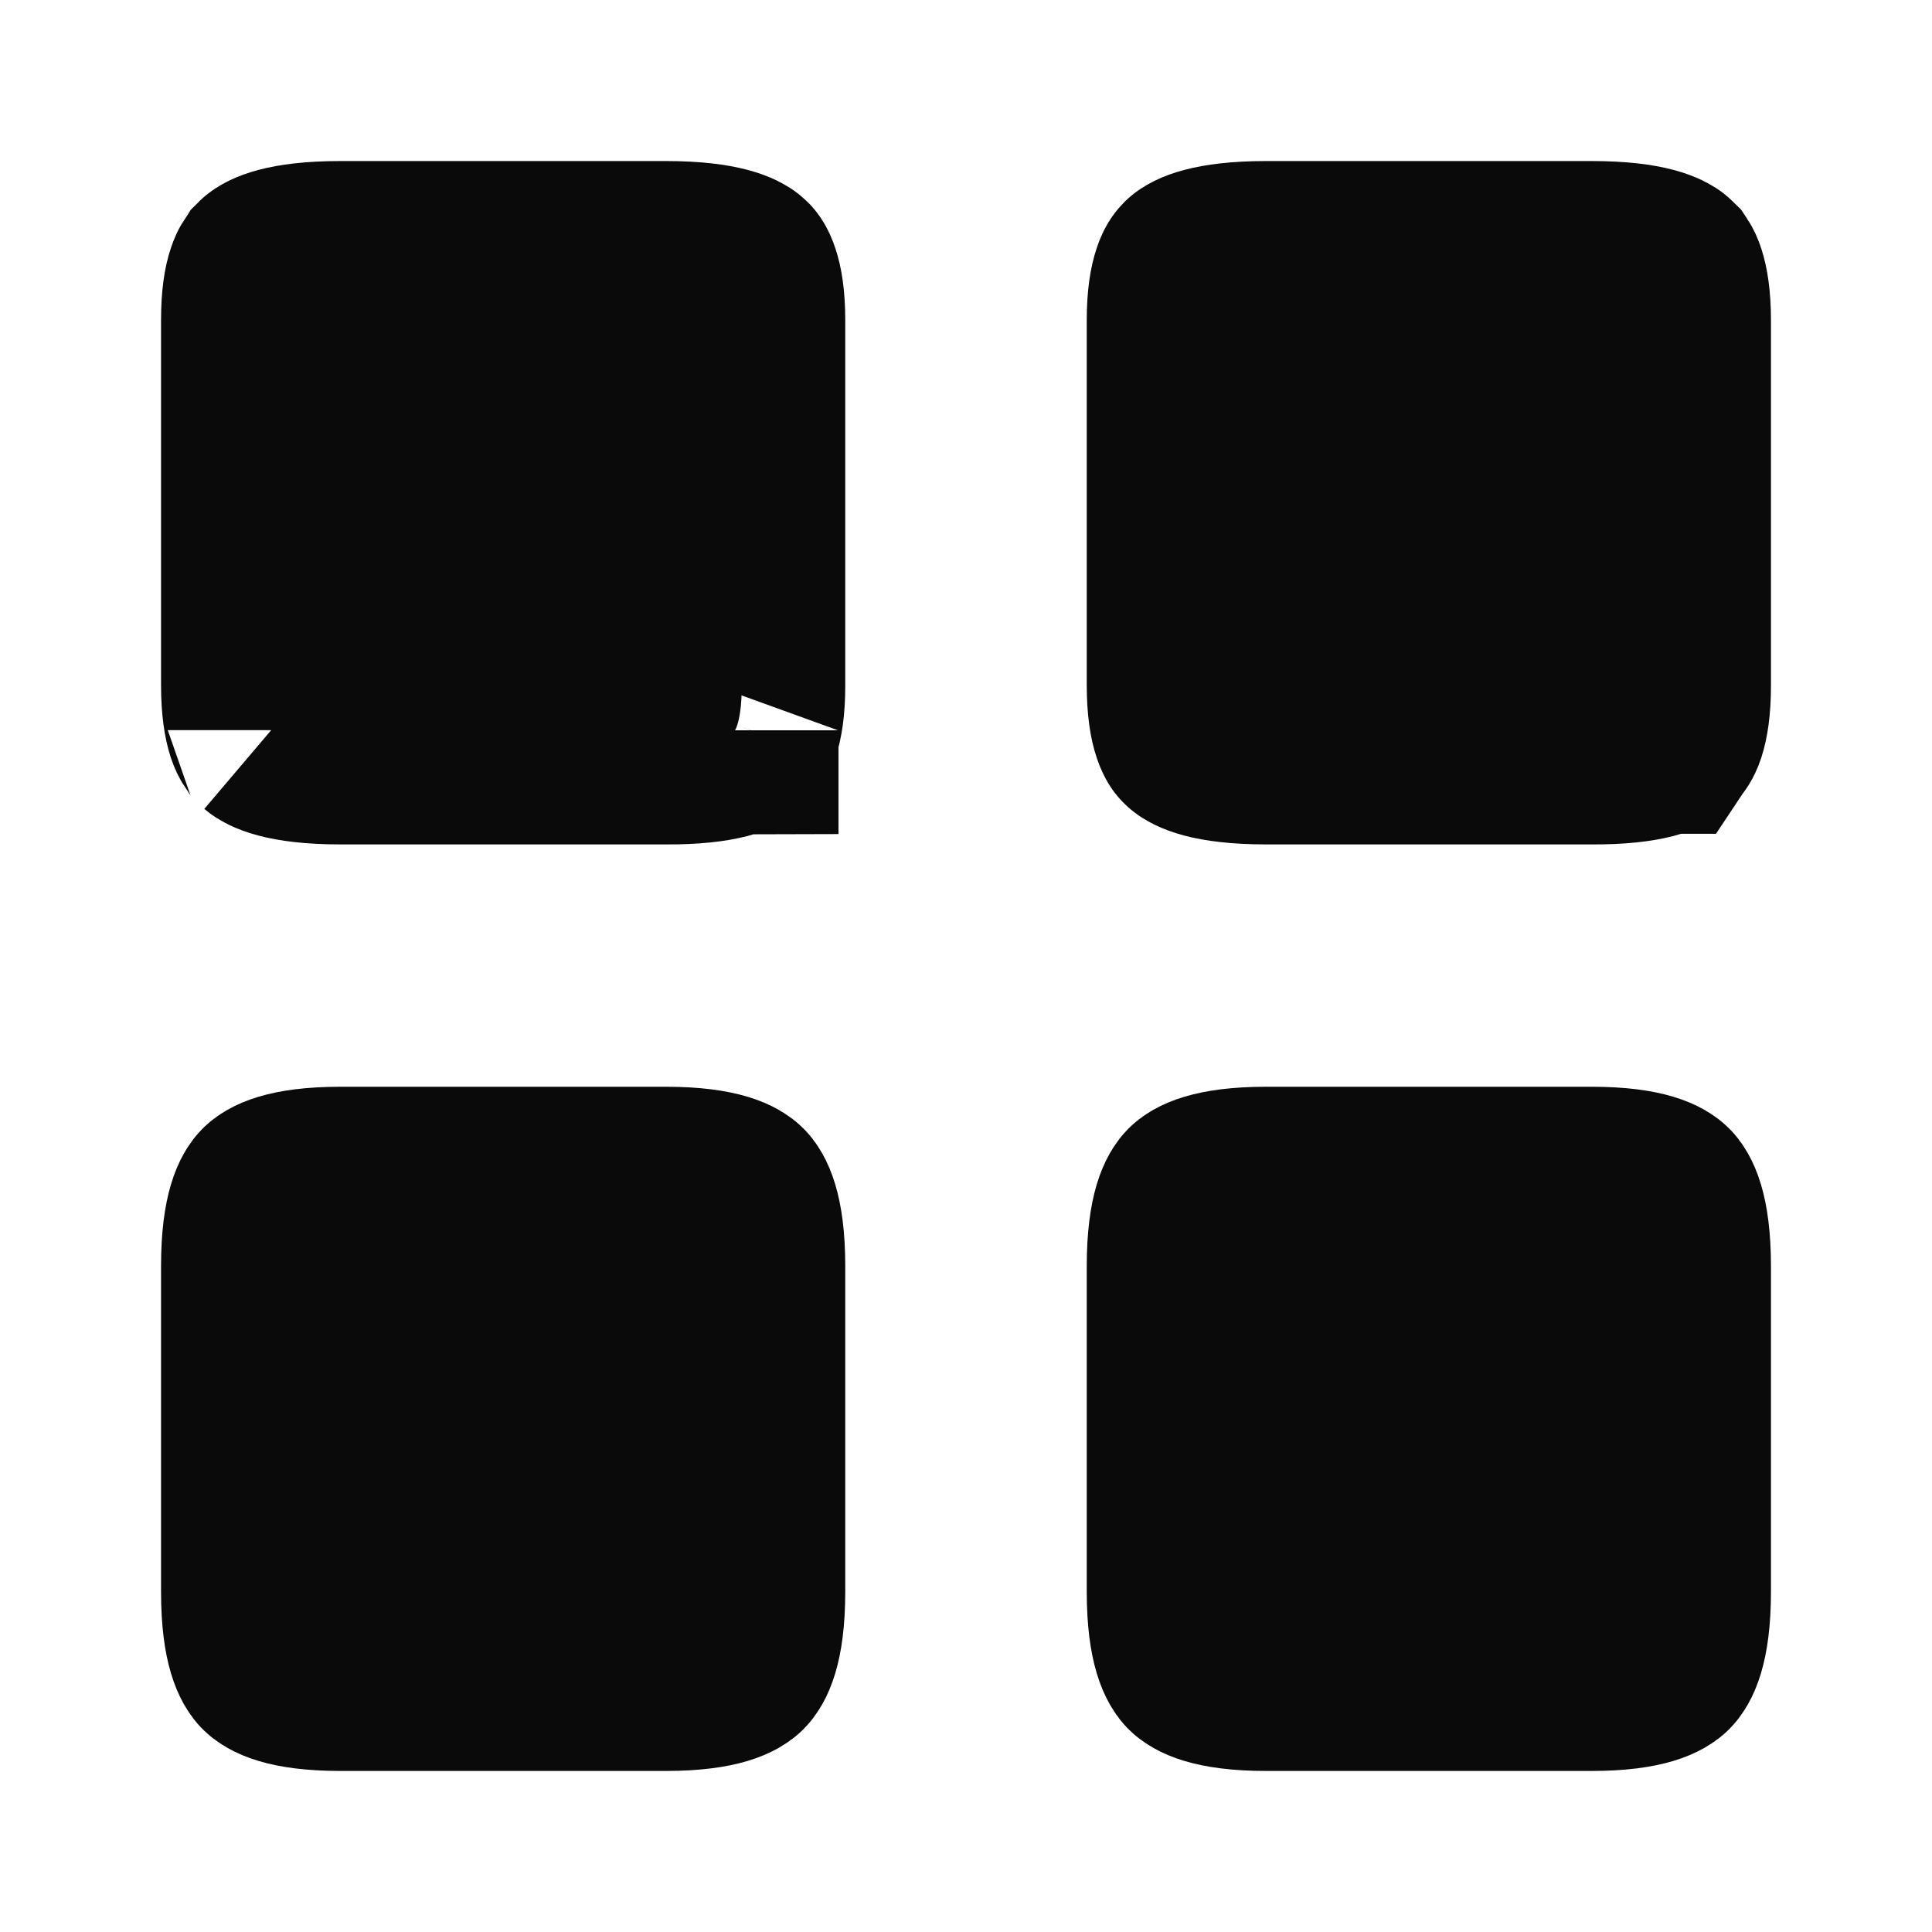 <svg width="14" height="14" viewBox="0 0 14 14" fill="none" xmlns="http://www.w3.org/2000/svg">
<path d="M11.537 5.369V5.369H11.533H9.176C8.768 5.369 8.675 5.29 8.675 5.29C8.675 5.29 8.675 5.29 8.675 5.29C8.674 5.29 8.674 5.29 8.674 5.289C8.672 5.286 8.666 5.276 8.659 5.255C8.643 5.208 8.625 5.119 8.625 4.964V2.321C8.625 2.168 8.643 2.08 8.659 2.034C8.666 2.012 8.672 2.002 8.674 1.999C8.675 1.997 8.676 1.996 8.676 1.996C8.676 1.996 8.676 1.996 8.676 1.996C8.677 1.995 8.771 1.917 9.176 1.917H11.533C11.938 1.917 12.032 1.995 12.033 1.996C12.033 1.996 12.033 1.996 12.035 1.999C12.037 2.002 12.043 2.012 12.05 2.034C12.065 2.08 12.083 2.168 12.083 2.321V4.97C12.083 5.123 12.065 5.211 12.05 5.258C12.043 5.279 12.037 5.289 12.035 5.292C12.035 5.292 12.034 5.292 12.034 5.293C12.034 5.293 12.034 5.294 12.034 5.293C12.034 5.293 12.034 5.293 12.034 5.293C12.034 5.294 12.032 5.295 12.03 5.296C12.027 5.298 12.023 5.301 12.016 5.304C12.002 5.311 11.977 5.322 11.938 5.332C11.856 5.353 11.728 5.37 11.537 5.369Z" fill="#0A0A0A" stroke="#0A0A0A" stroke-width="1.5"/>
<path d="M12.083 9.176V11.533C12.083 11.919 12.001 11.999 12 12L12 12L12 12C11.999 12.001 11.919 12.083 11.533 12.083H9.176C8.789 12.083 8.709 12.001 8.708 12L8.708 12L8.708 12C8.707 11.999 8.625 11.919 8.625 11.533V9.176C8.625 8.789 8.707 8.709 8.708 8.708L8.708 8.708L8.708 8.708C8.709 8.707 8.789 8.625 9.176 8.625H11.533C11.919 8.625 11.999 8.707 12 8.708L12 8.708L12 8.708C12.001 8.709 12.083 8.789 12.083 9.176Z" fill="#0A0A0A" stroke="#0A0A0A" stroke-width="1.5"/>
<path d="M4.829 5.369V5.369H4.824H2.467C2.059 5.369 1.966 5.29 1.966 5.29C1.966 5.29 1.966 5.29 1.966 5.29C1.966 5.29 1.966 5.29 1.966 5.291C1.966 5.291 1.966 5.29 1.965 5.289C1.963 5.286 1.957 5.276 1.95 5.255C1.935 5.208 1.917 5.119 1.917 4.964V2.321C1.917 2.168 1.934 2.08 1.95 2.034C1.957 2.012 1.963 2.002 1.965 1.999C1.967 1.997 1.967 1.996 1.967 1.996C1.967 1.996 1.967 1.996 1.967 1.996C1.968 1.995 2.062 1.917 2.467 1.917H4.824C5.229 1.917 5.323 1.995 5.324 1.996C5.324 1.996 5.324 1.996 5.324 1.996C5.324 1.996 5.325 1.997 5.326 1.999C5.328 2.002 5.334 2.012 5.341 2.034C5.357 2.08 5.375 2.168 5.375 2.321V4.97C5.375 5.123 5.357 5.211 5.341 5.258C5.334 5.279 5.328 5.289 5.326 5.292C5.326 5.292 5.326 5.292 5.326 5.293C5.325 5.293 5.325 5.294 5.325 5.293C5.325 5.293 5.325 5.293 5.325 5.293C5.325 5.293 5.325 5.294 5.325 5.294C5.324 5.294 5.323 5.295 5.321 5.296C5.319 5.298 5.314 5.301 5.307 5.304C5.293 5.311 5.268 5.322 5.229 5.332C5.147 5.353 5.02 5.37 4.829 5.369Z" fill="#0A0A0A" stroke="#0A0A0A" stroke-width="1.5"/>
<path d="M5.375 9.176V11.533C5.375 11.919 5.293 11.999 5.292 12L5.292 12L5.292 12C5.291 12.001 5.211 12.083 4.824 12.083H2.467C2.08 12.083 2 12.001 1.999 12L1.999 12L1.999 12C1.998 11.999 1.917 11.919 1.917 11.533V9.176C1.917 8.789 1.998 8.709 1.999 8.708L1.999 8.708L1.999 8.708C2 8.707 2.08 8.625 2.467 8.625H4.824C5.211 8.625 5.291 8.707 5.292 8.708L5.292 8.708L5.292 8.708C5.293 8.709 5.375 8.789 5.375 9.176Z" fill="#0A0A0A" stroke="#0A0A0A" stroke-width="1.5"/>
</svg>
